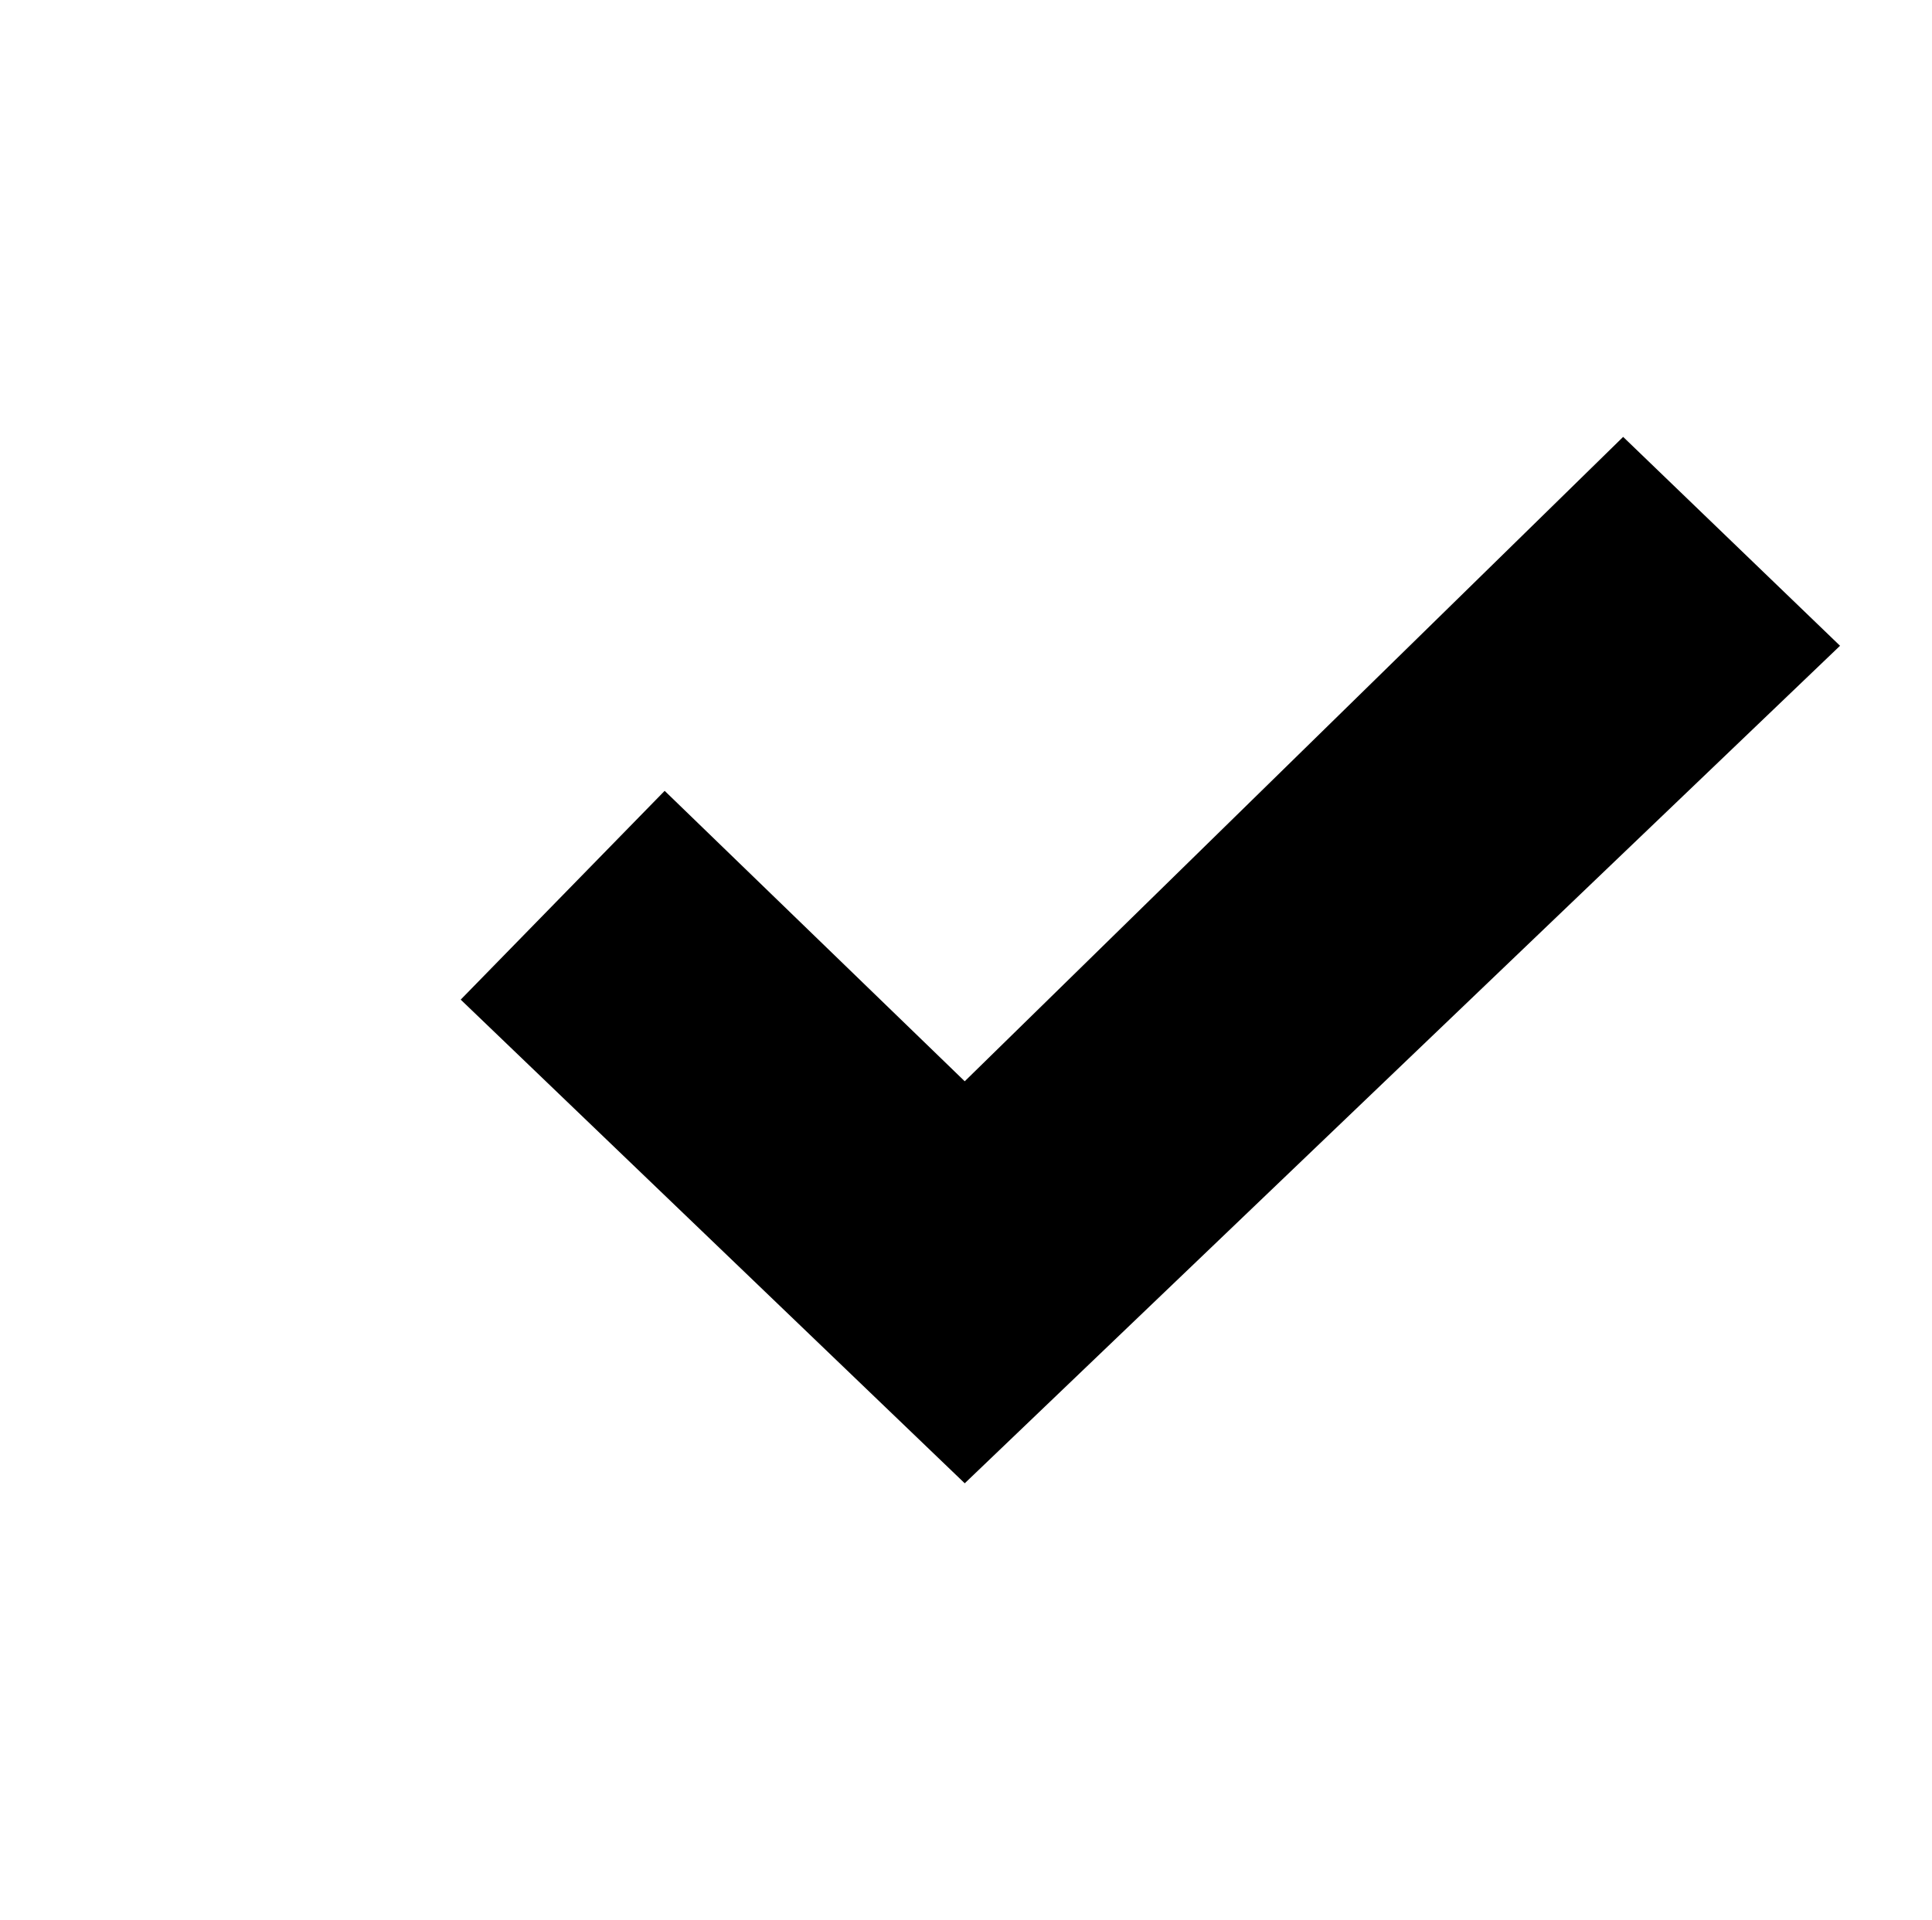 <?xml version="1.0" encoding="utf-8"?>
<!-- Generator: Adobe Illustrator 16.0.0, SVG Export Plug-In . SVG Version: 6.00 Build 0)  -->
<svg version="1.2" baseProfile="tiny" id="Layer_1" xmlns:sketch="http://www.bohemiancoding.com/sketch/ns"
	 xmlns="http://www.w3.org/2000/svg" xmlns:xlink="http://www.w3.org/1999/xlink" x="0px" y="0px" width="574.473px"
	 height="571.082px" viewBox="0 0 574.473 571.082" xml:space="preserve">
<title>arrow_left</title>
<desc>Created with Sketch.</desc>
<polygon points="482.636,129.936 286.859,321.582 197.633,235.205 136.988,297.298 286.86,441.146 547.129,192.06 "/>
</svg>
